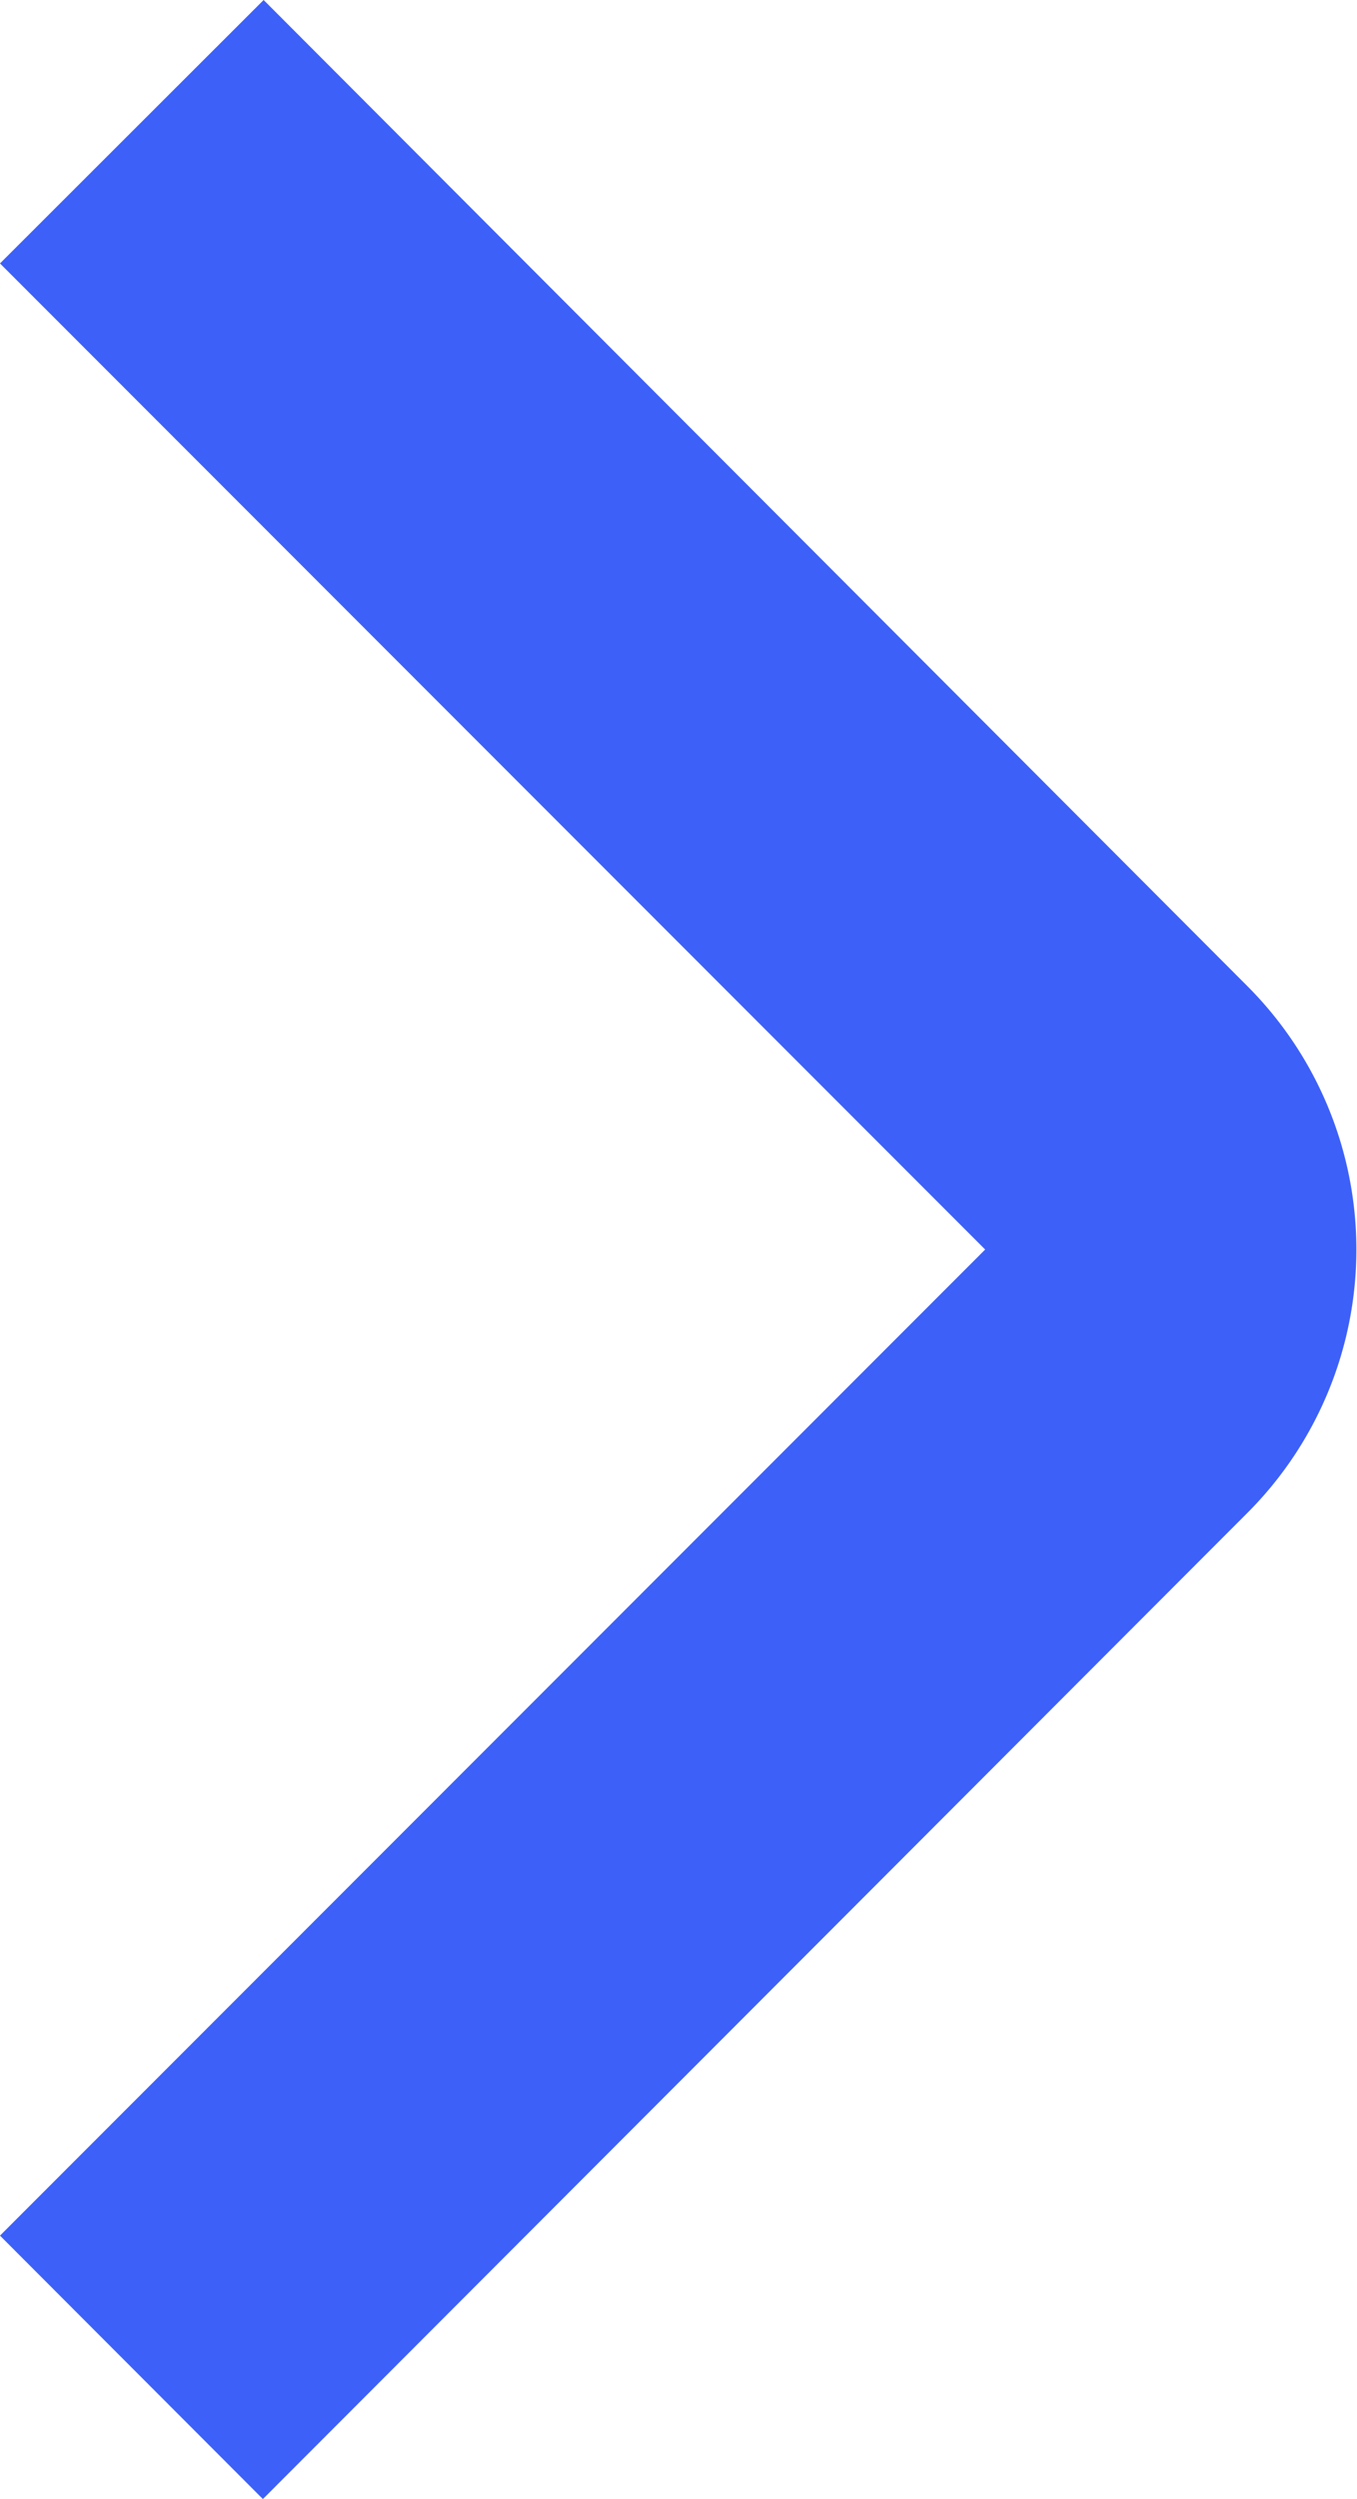  <svg
      xmlns="http://www.w3.org/2000/svg"
      width="5.518"
      height="10.159"
      viewBox="0 0 5.518 10.159"
    >
      <g
        id="_01_align_center"
        data-name="01 align center"
        transform="translate(-9.4 -5.293)"
      >
        <path
          id="Path_26"
          data-name="Path 26"
          d="M10.469,15.453,9.4,14.382l4.006-4.009L9.4,6.364l1.072-1.071,4,4.009a1.515,1.515,0,0,1,0,2.142Z"
          transform="translate(0 0)"
          fill="#3c60f8"
        />
      </g>
    </svg>